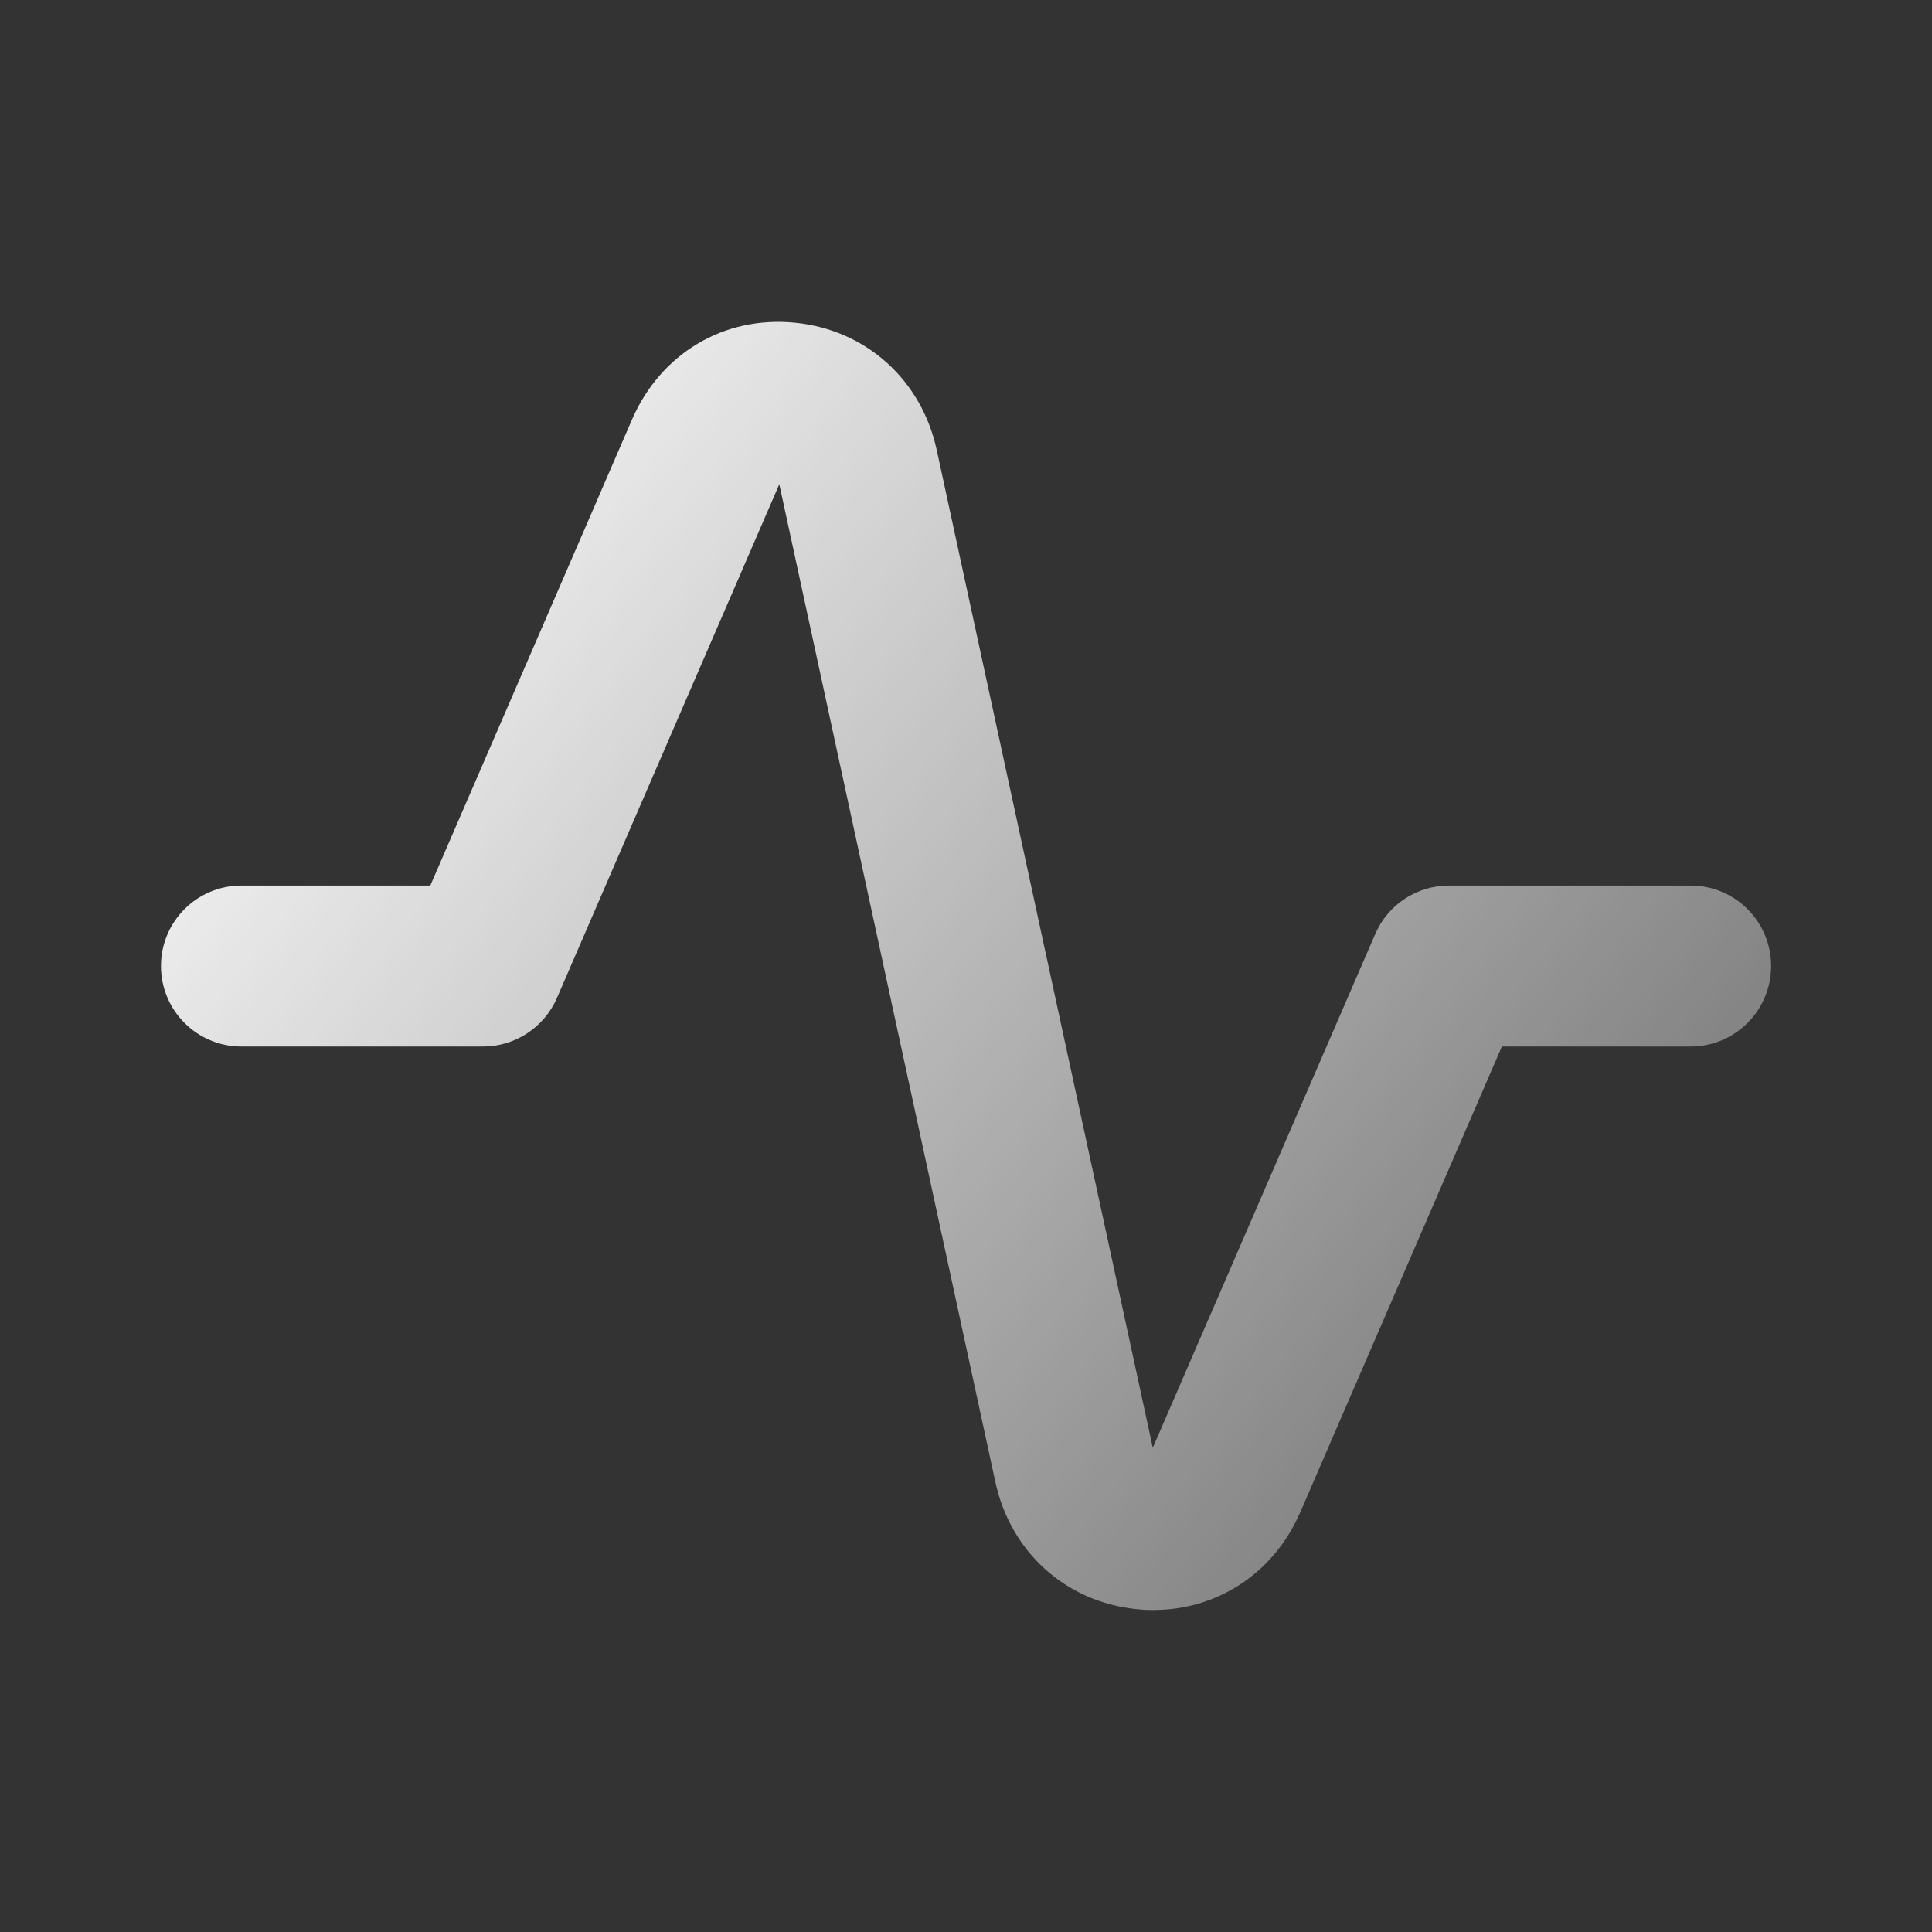 <svg xmlns="http://www.w3.org/2000/svg" width="22" height="22" viewBox="0 0 22 22">
    <rect x="0" y="0" width="22" height="22" fill="#333333" stroke="none"/>
    <defs>
        <linearGradient id="9uzofggr0a" x1="0%" x2="100%" y1="17.993%" y2="82.007%">
            <stop offset="0%" stop-color="#FFF"/>
            <stop offset="100%" stop-color="#FFF" stop-opacity=".3"/>
        </linearGradient>
    </defs>
    <g fill="none" fill-rule="evenodd">
        <g fill="url(#9uzofggr0a)" transform="translate(-242 -1075)">
            <g>
                <g>
                    <g>
                        <path d="M13.135 18.334c-.061 0-.125-.003-.188-.01-.807-.08-1.44-.648-1.613-1.45l-2.46-11.36-2.532 5.85c-.146.336-.477.553-.842.553H2.75c-.507 0-.917-.41-.917-.917 0-.506.41-.916.917-.916H4.9l2.297-5.307c.325-.748 1.042-1.183 1.857-1.102.807.08 1.44.65 1.613 1.451l2.46 11.36 2.533-5.85c.145-.336.475-.552.841-.552h2.75c.507 0 .917.41.917.916s-.41.917-.917.917h-2.149l-2.297 5.306c-.3.69-.942 1.11-1.669 1.11" transform="translate(0 1050) translate(230 13) translate(12 12)"/>
                    </g>
                </g>
            </g>
        </g>
    </g>
</svg>
